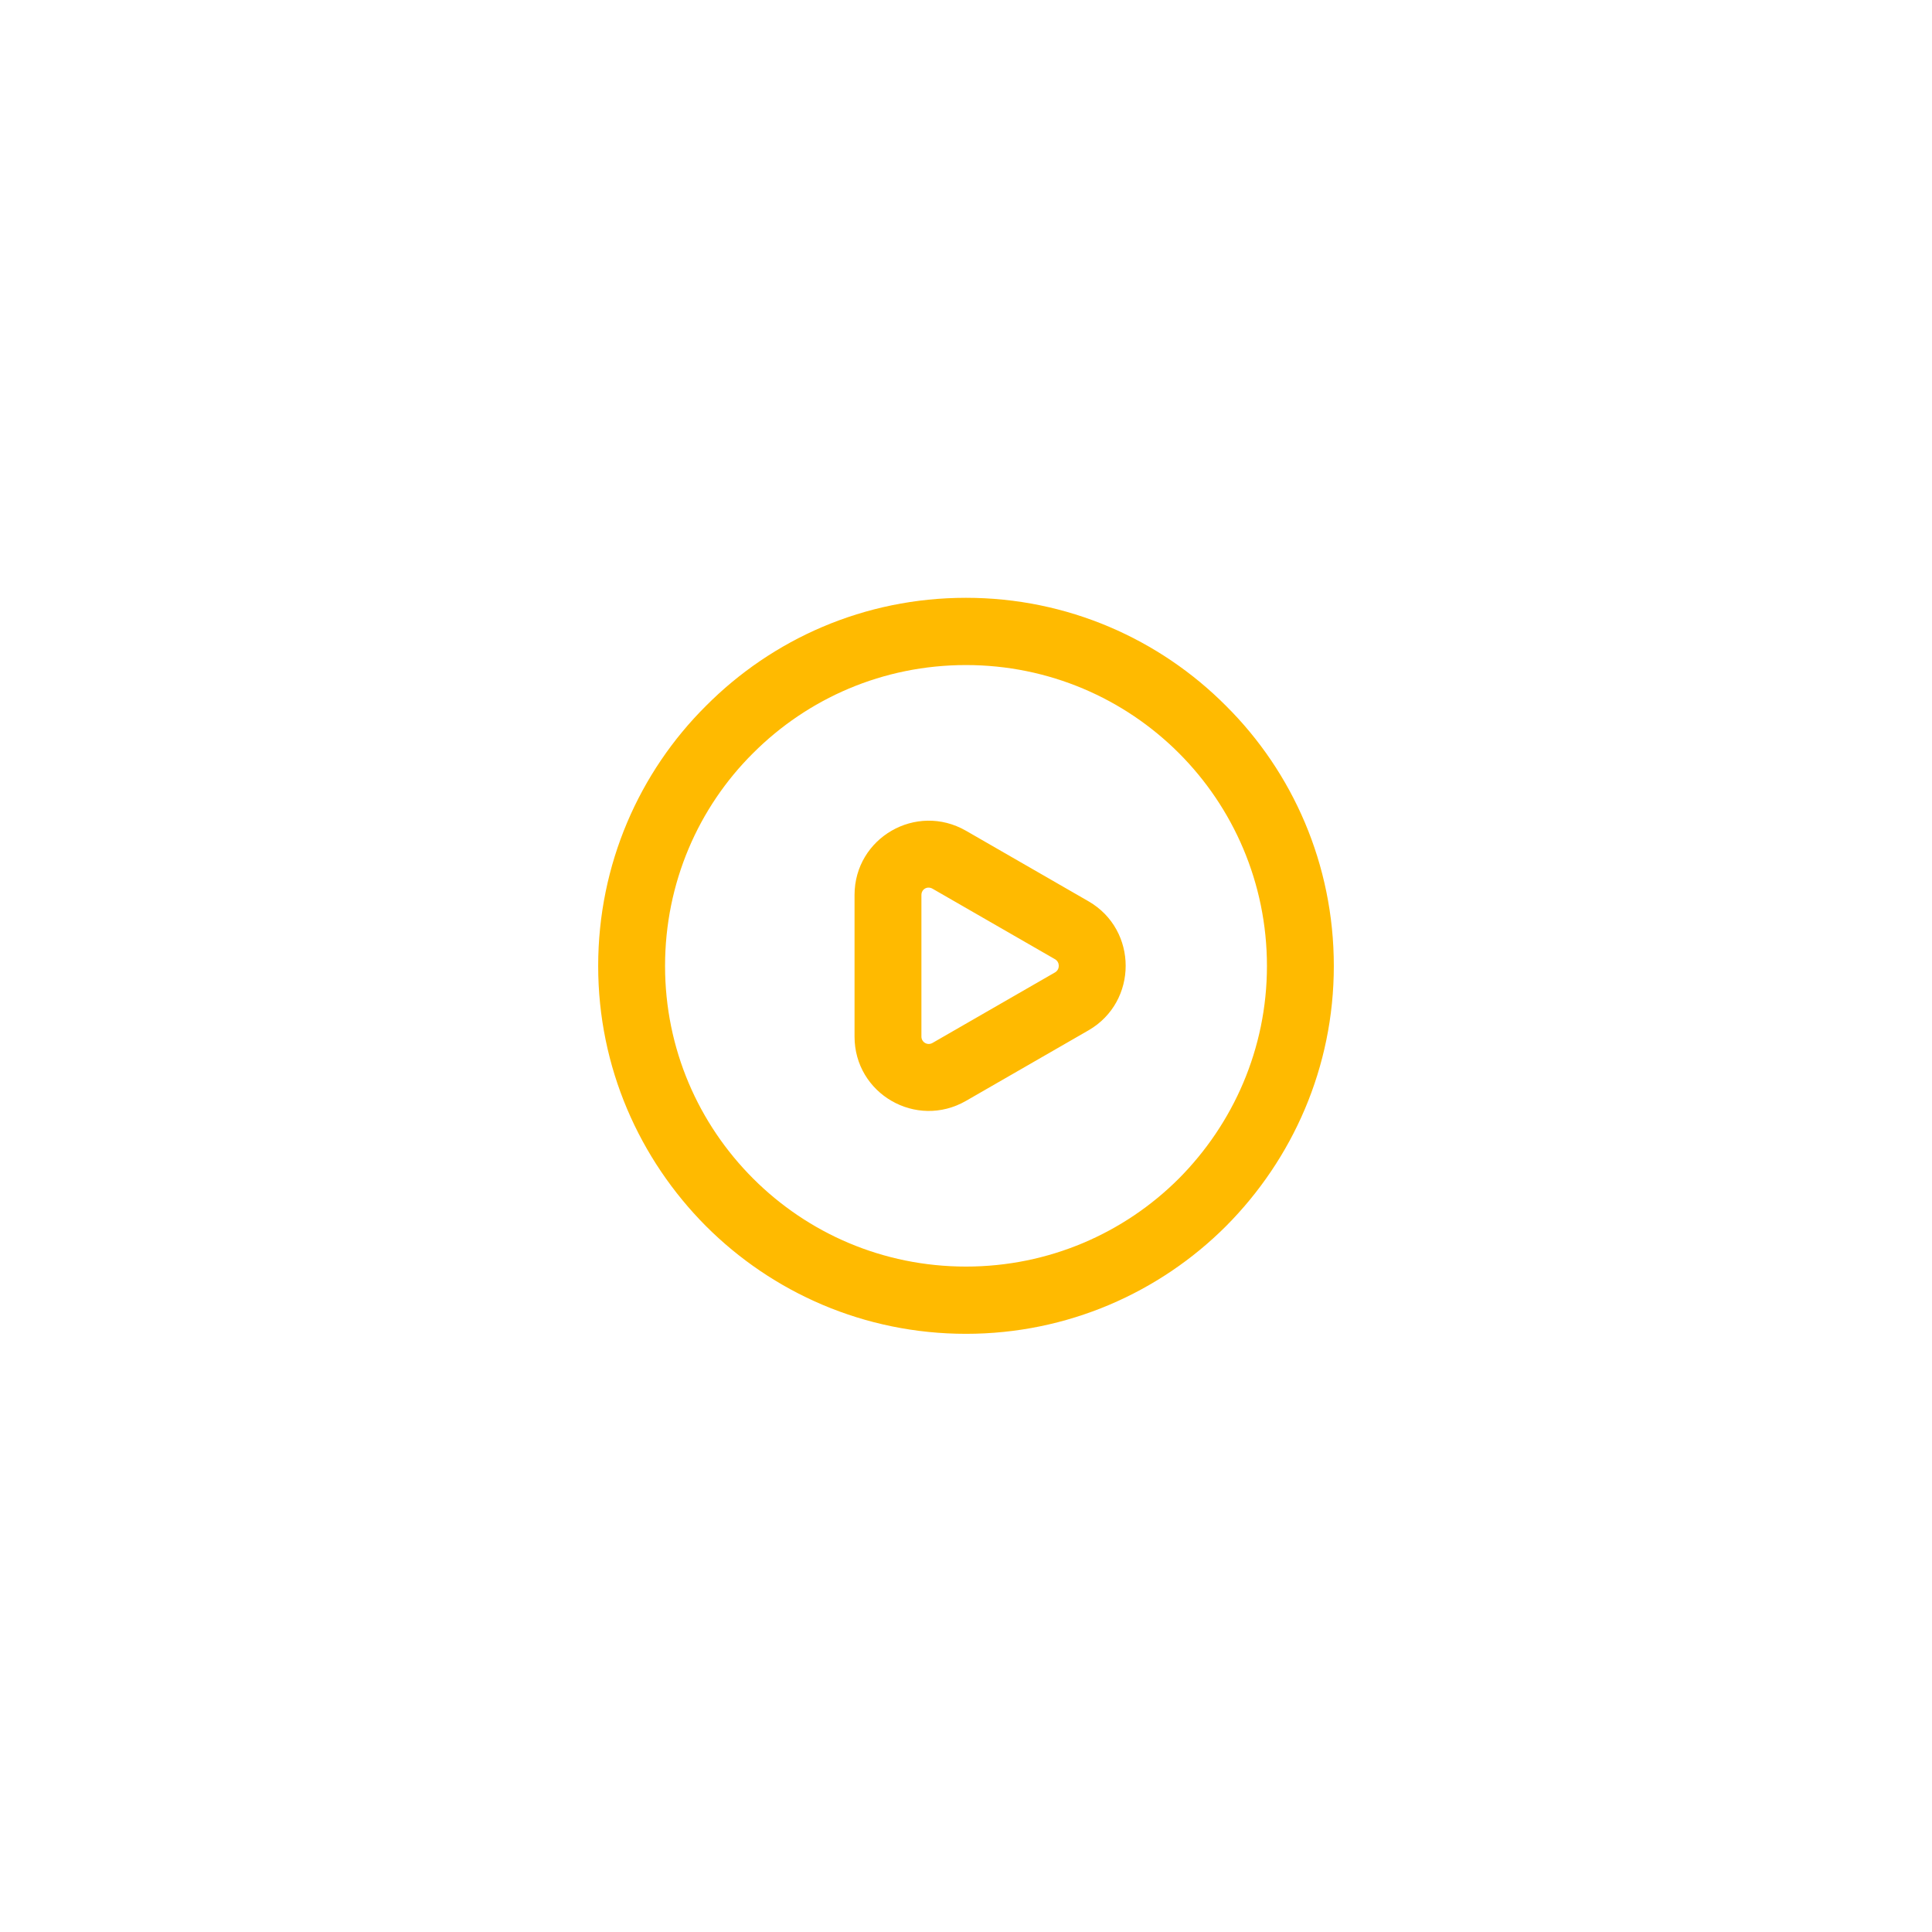 <svg width="52" height="52" viewBox="0 0 52 52" fill="none" xmlns="http://www.w3.org/2000/svg" xmlns:xlink="http://www.w3.org/1999/xlink">
	<desc>
			Created with Pixso.
	</desc>
	<defs>
		<filter id="filter_298_2622_dd" x="0" y="0" width="52" height="52" filterUnits="userSpaceOnUse" color-interpolation-filters="sRGB">
			<feFlood flood-opacity="0" result="BackgroundImageFix"/>
			<feColorMatrix in="SourceAlpha" type="matrix" values="0 0 0 0 0 0 0 0 0 0 0 0 0 0 0 0 0 0 127 0" result="hardAlpha"/>
			<feOffset dx="0" dy="2"/>
			<feGaussianBlur stdDeviation="1.333"/>
			<feComposite in2="hardAlpha" operator="out" k2="-1" k3="1"/>
			<feColorMatrix type="matrix" values="0 0 0 0 0 0 0 0 0 0 0 0 0 0 0 0 0 0 0.078 0"/>
			<feBlend mode="normal" in2="BackgroundImageFix" result="effect_dropShadow_1"/>
			<feBlend mode="normal" in="SourceGraphic" in2="effect_dropShadow_1" result="shape"/>
		</filter>
		<clipPath id="clip298_2623">
			<rect id="video_circle_outline_24" rx="-0.5" width="23" height="23" transform="translate(14.5 12.5)" fill="white" fill-opacity="0"/>
		</clipPath>
	</defs>
	<g filter="url(#filter_298_2622_dd)">
		<rect id="online" rx="21.5" width="43" height="43" transform="translate(4.5 2.5)" fill="#FFFFFF" fill-opacity="1"/>
		<g clip-path="url(#clip298_2623)">
			<path id="↳ Icon Color" d="M26 14.09C23.26 14.09 20.79 15.2 19 17C17.21 18.78 16.1 21.26 16.1 24C16.1 26.73 17.21 29.2 19 31C20.79 32.79 23.26 33.9 26 33.9C28.73 33.9 31.21 32.79 33 31C34.79 29.2 35.9 26.73 35.9 24C35.9 21.26 34.79 18.78 33 17C31.21 15.2 28.73 14.09 26 14.09ZM20.27 18.27C21.74 16.8 23.76 15.9 26 15.9C28.23 15.9 30.26 16.8 31.73 18.27C33.19 19.73 34.1 21.76 34.1 24C34.1 26.23 33.19 28.25 31.73 29.72C30.26 31.19 28.23 32.09 26 32.09C23.76 32.09 21.74 31.19 20.27 29.72C18.8 28.25 17.9 26.23 17.9 24C17.9 21.76 18.8 19.73 20.27 18.27ZM29.3 25.73L26 27.63C24.66 28.4 23 27.44 23 25.9L23 22.09C23 20.55 24.66 19.59 26 20.36L29.3 22.26C30.63 23.03 30.63 24.96 29.3 25.73ZM28.4 24.17C28.53 24.09 28.53 23.9 28.4 23.82L25.1 21.92C24.96 21.84 24.8 21.93 24.8 22.09L24.8 25.9C24.8 26.05 24.96 26.15 25.1 26.07L28.4 24.17Z" fill="#FFBA00" fill-opacity="1" fill-rule="evenodd"/>
		</g>
	</g>
</svg>
